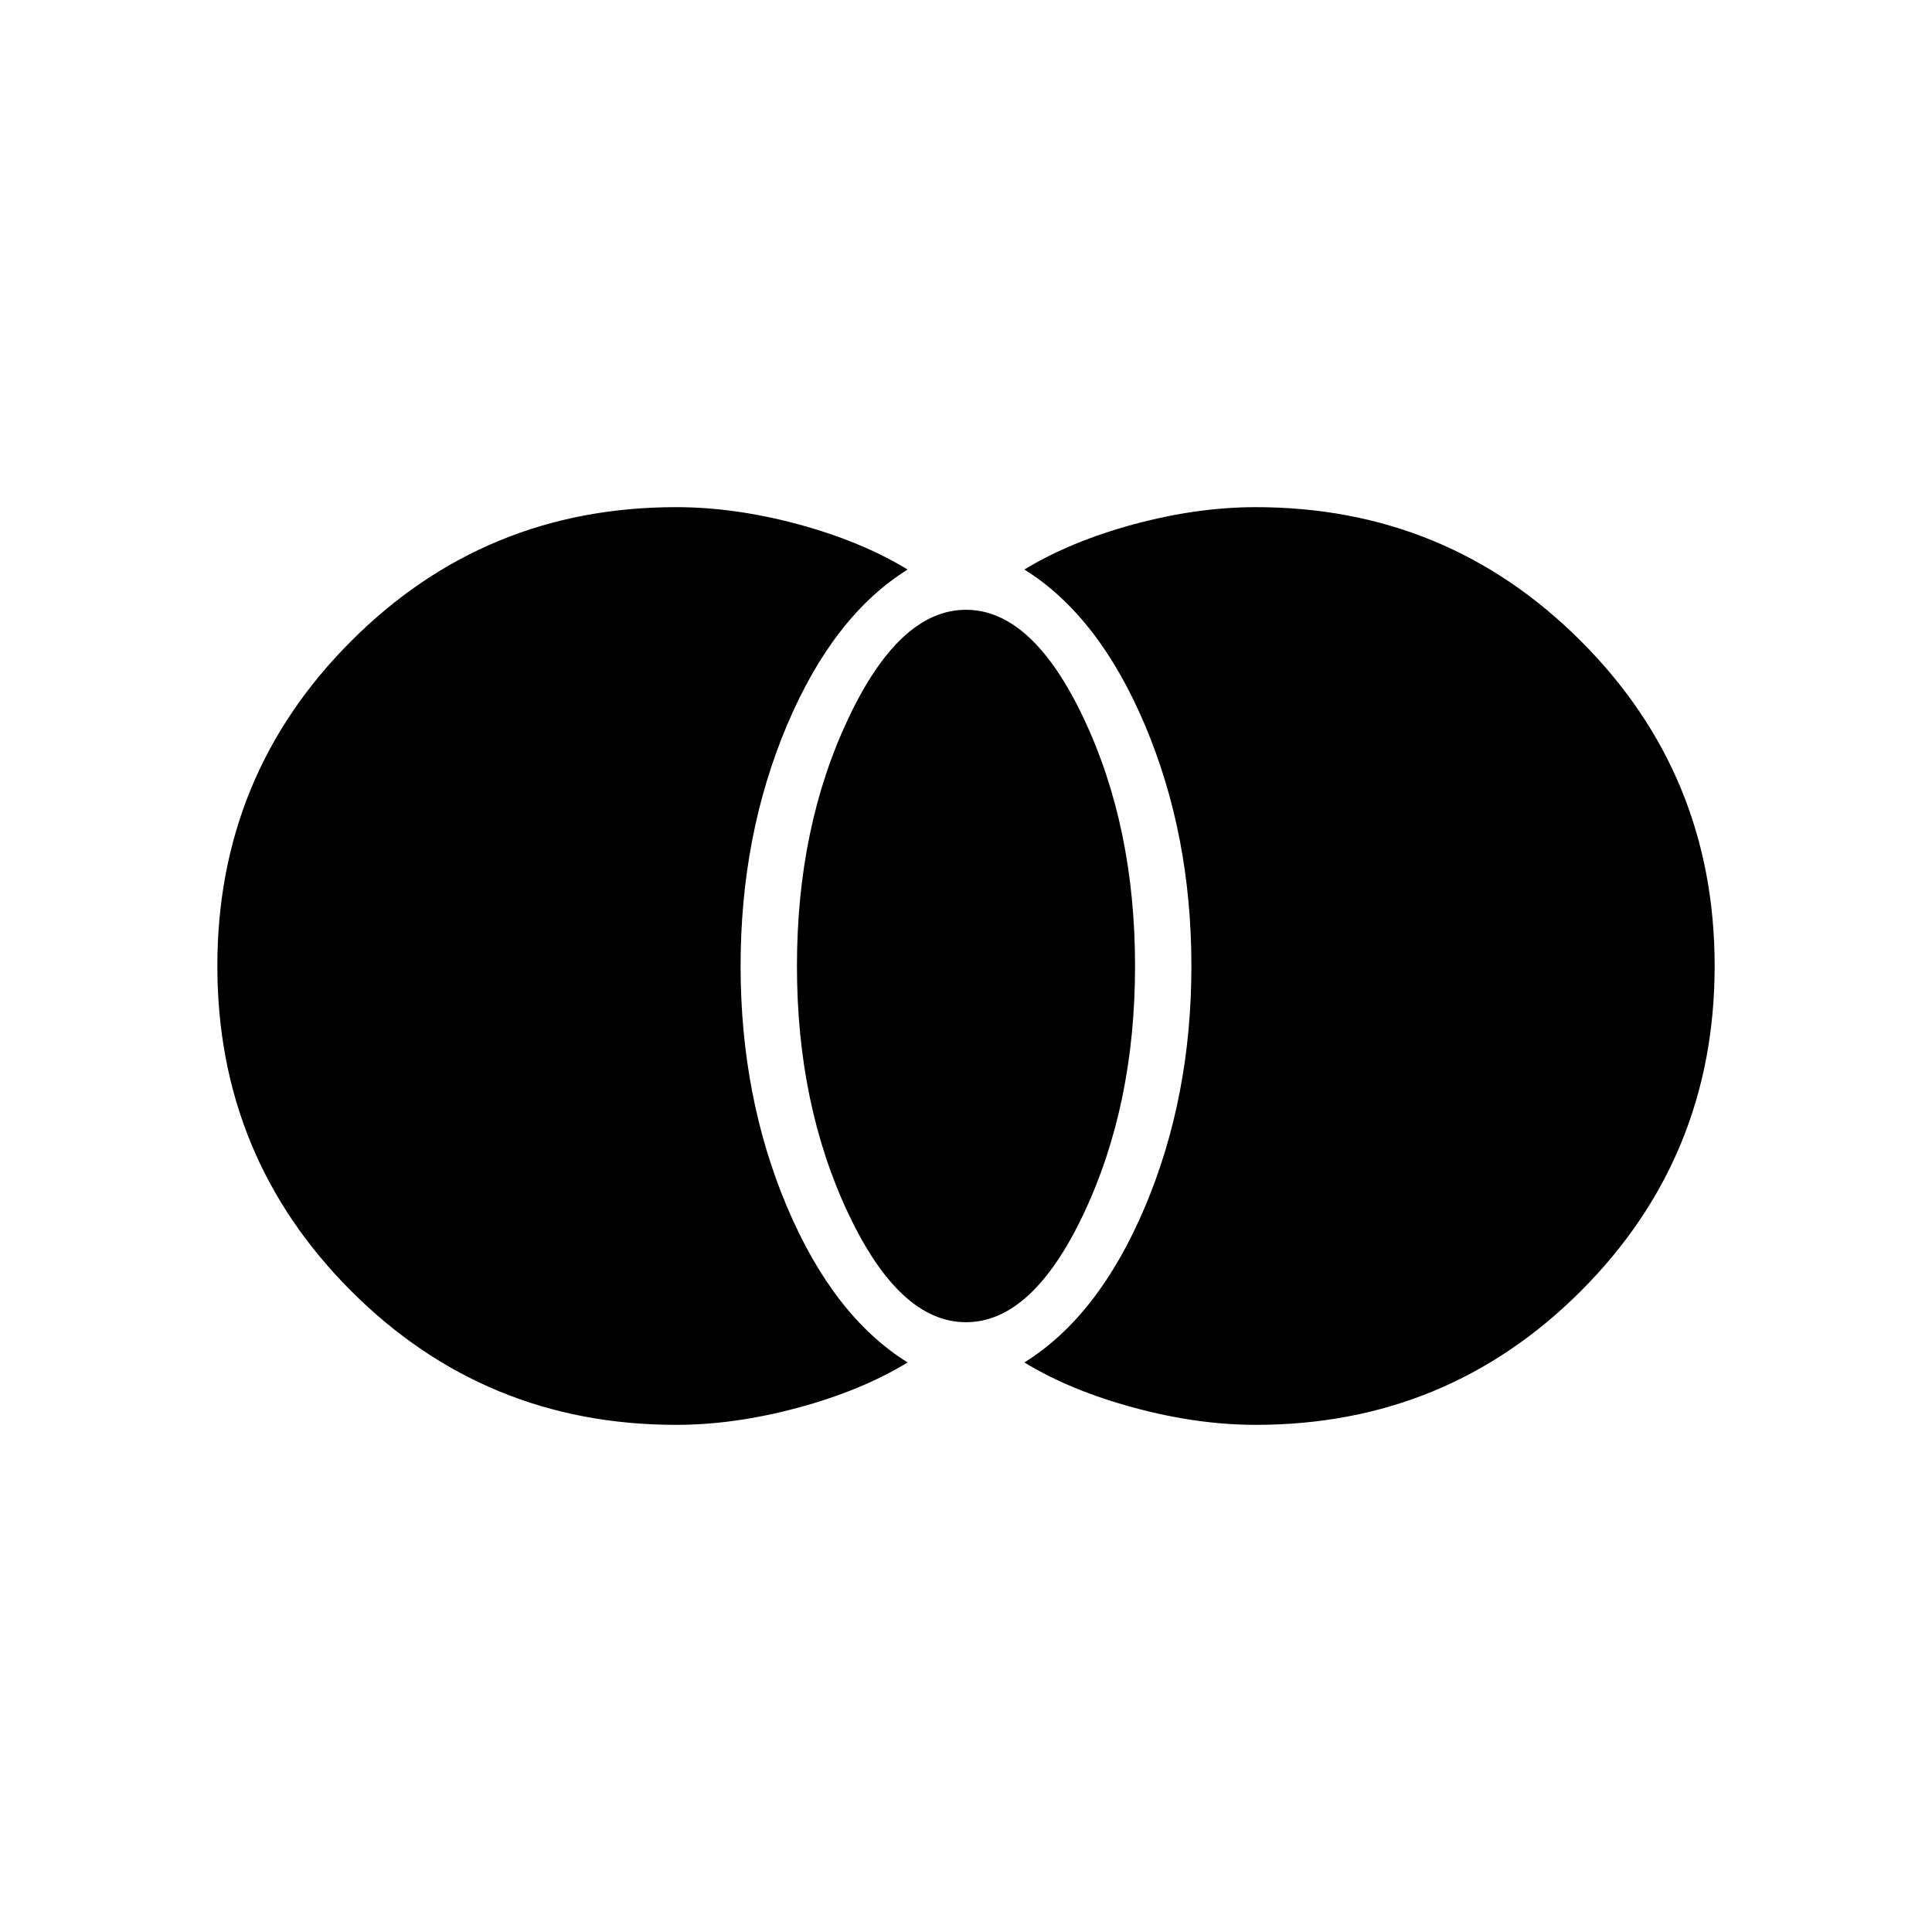 <svg xmlns="http://www.w3.org/2000/svg" height="24" width="24"><path d="M15.6 17.7q-.725 0-1.512-.213-.788-.212-1.363-.562.925-.575 1.5-1.937.575-1.363.575-2.988t-.575-2.988q-.575-1.362-1.5-1.937.575-.35 1.363-.563.787-.212 1.512-.212 2.375 0 4.038 1.663Q21.3 9.625 21.3 12t-1.662 4.038Q17.975 17.7 15.6 17.7ZM12 16.425q-.825 0-1.462-1.35Q9.9 13.725 9.9 12t.638-3.075q.637-1.35 1.462-1.35t1.463 1.35q.637 1.35.637 3.075t-.637 3.075q-.638 1.35-1.463 1.35ZM8.4 17.7q-2.375 0-4.037-1.662Q2.7 14.375 2.7 12t1.663-4.037Q6.025 6.3 8.4 6.3q.725 0 1.513.212.787.213 1.362.563-.925.575-1.5 1.937Q9.2 10.375 9.2 12t.575 2.988q.575 1.362 1.5 1.937-.575.35-1.362.562-.788.213-1.513.213Z"/></svg>